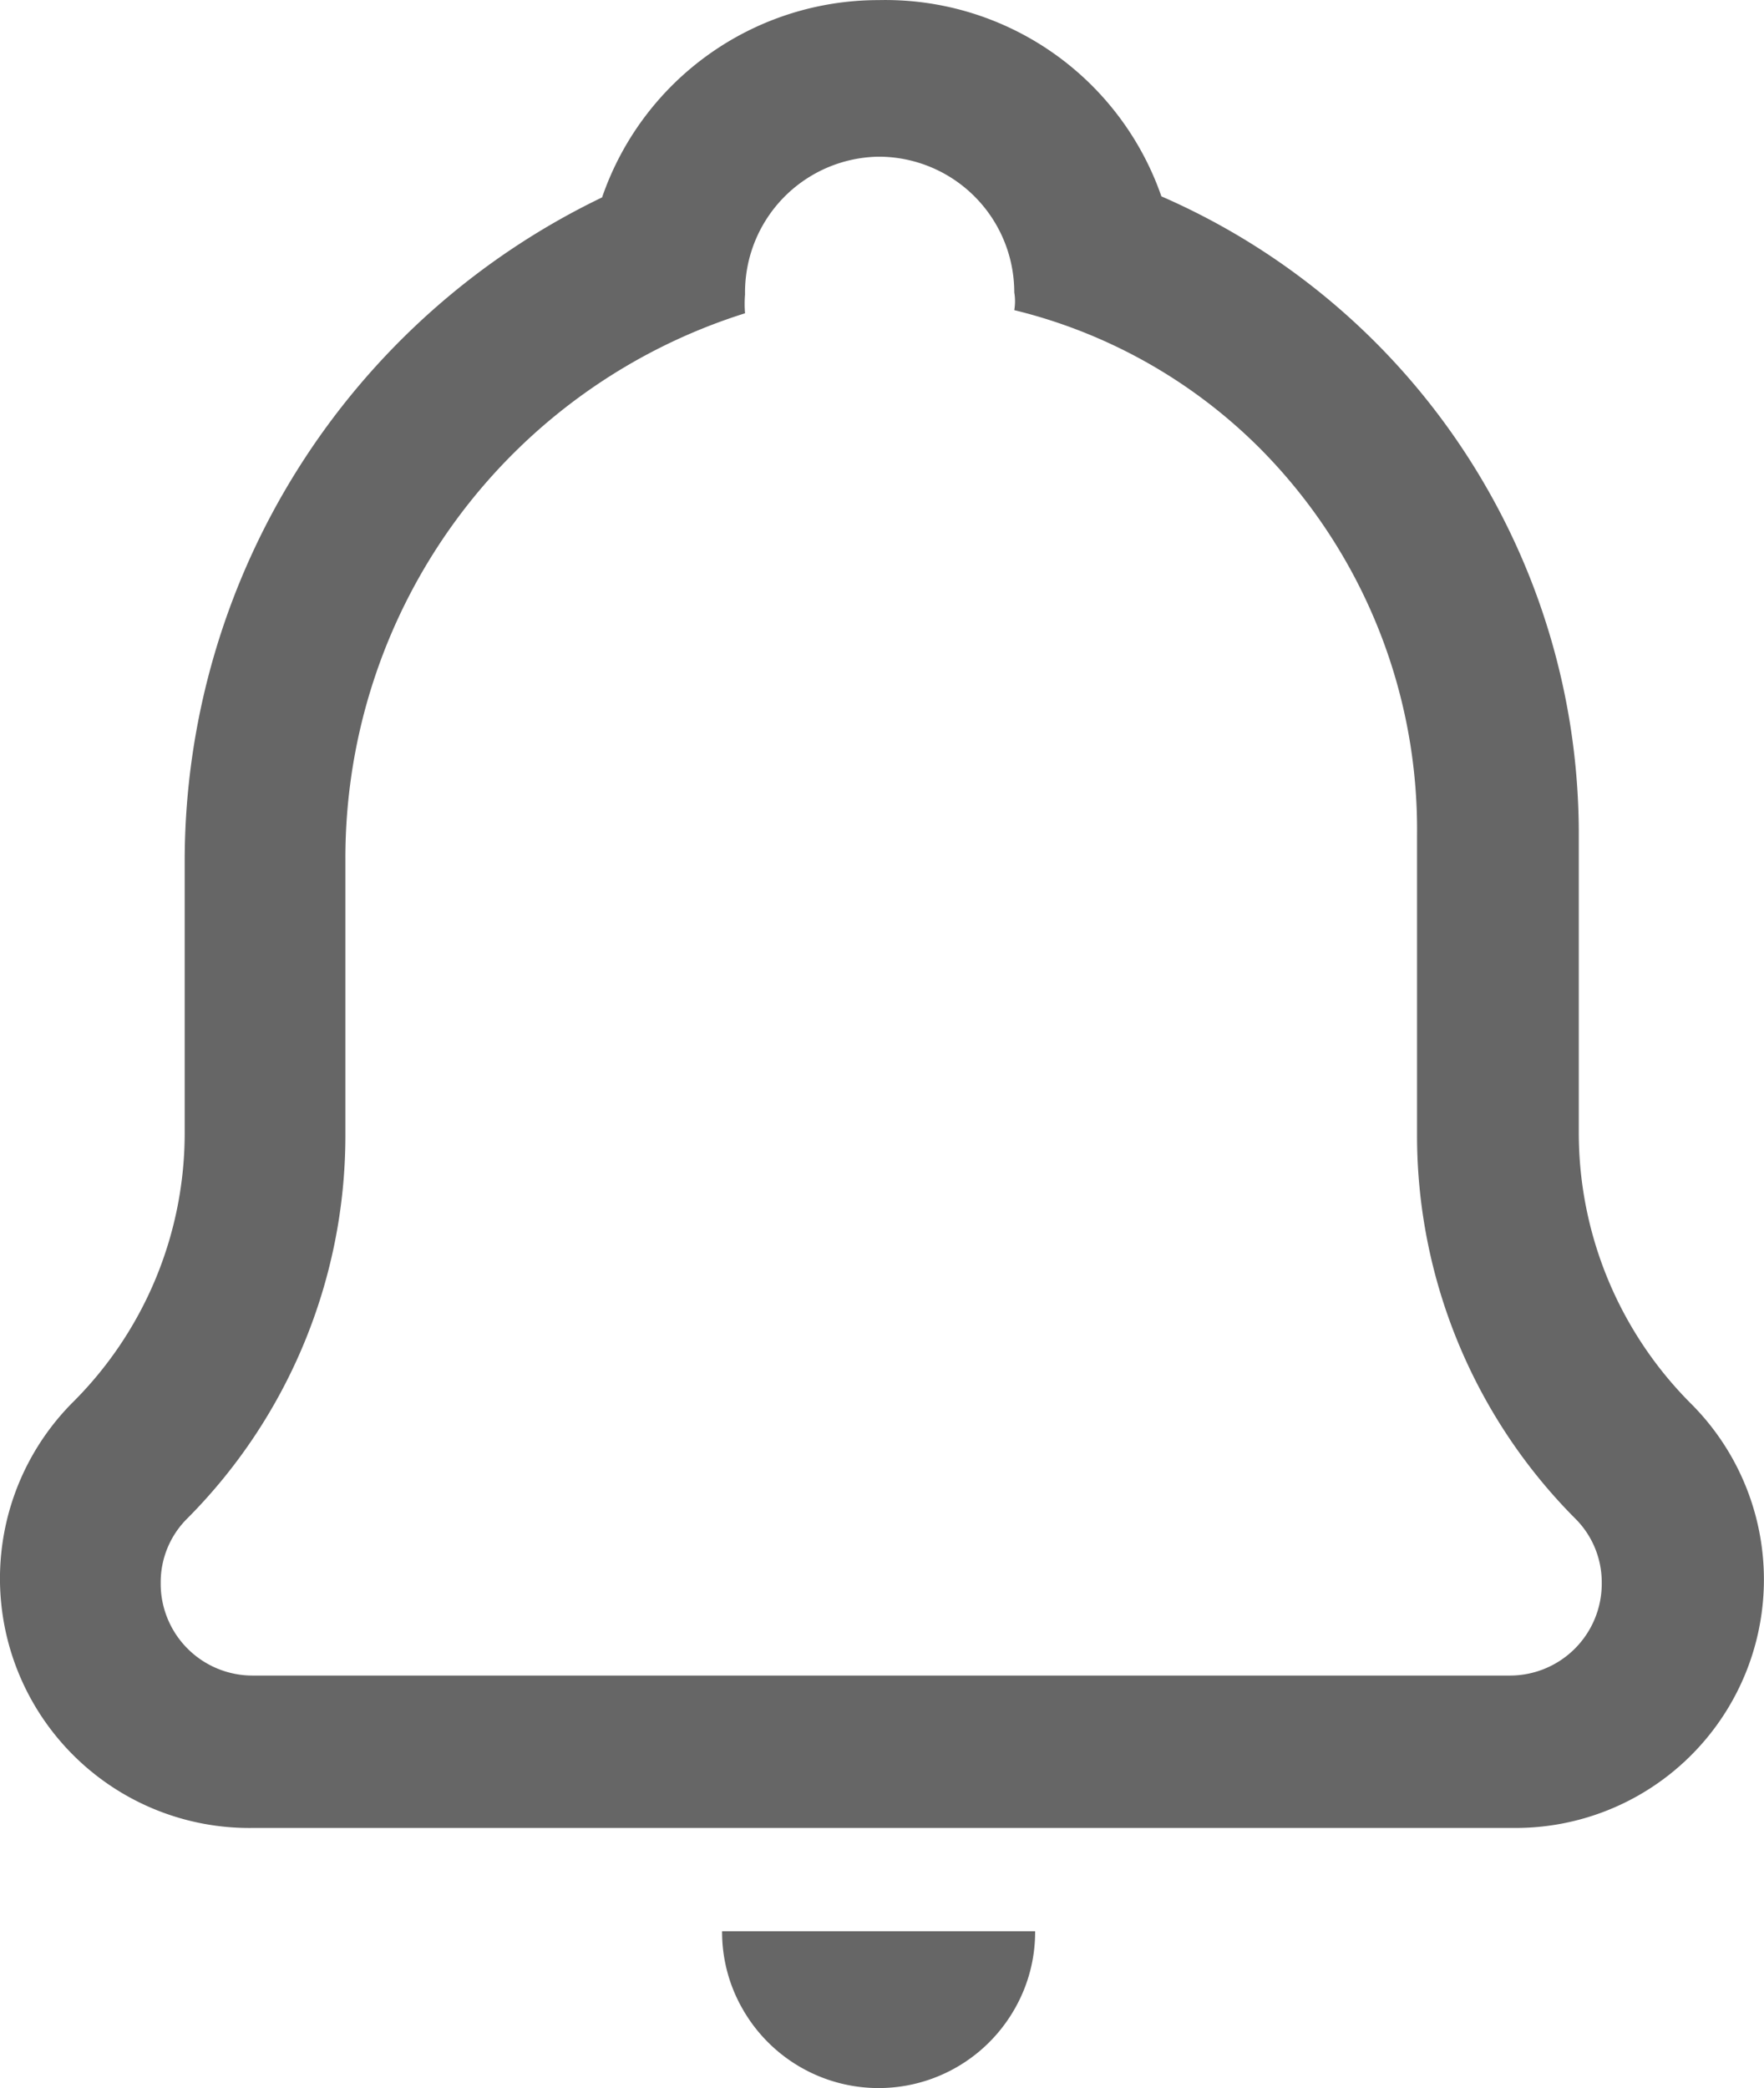 <svg xmlns="http://www.w3.org/2000/svg" width="16.905" height="20.002" viewBox="0 0 16.905 20.002"><defs><style>.a{fill:rgba(0,0,0,0.6);}</style></defs><g transform="translate(-3.58 -1.999)"><path class="a" d="M13.5,20.5a1.48,1.48,0,0,1-.2.75,1.5,1.5,0,0,1-2.6,0,1.48,1.48,0,0,1-.2-.75Z"/><path class="a" d="M12,3.5a1.3,1.3,0,0,1,1.3,1.3.5.5,0,0,1,0,.17,5,5,0,0,1,2.37,1.34A5.18,5.18,0,0,1,17.16,10v2.89a5.2,5.2,0,0,0,1.51,3.65.86.86,0,0,1,.26.62.88.88,0,0,1-.88.89H6a.88.88,0,0,1-.88-.89.86.86,0,0,1,.26-.62,5.2,5.2,0,0,0,1.51-3.65V10.22A5.47,5.47,0,0,1,10.72,5a1.1,1.1,0,0,1,0-.18A1.3,1.3,0,0,1,12,3.5M12,2A2.8,2.8,0,0,0,9.35,3.89a7.06,7.06,0,0,0-4,6.33v2.63a3.64,3.64,0,0,1-1.08,2.59A2.39,2.39,0,0,0,6,19.51H18.1a2.38,2.38,0,0,0,1.68-4.07,3.67,3.67,0,0,1-1.07-2.59V10a6.66,6.66,0,0,0-4-6.12A2.8,2.8,0,0,0,12,2Z"/></g></svg>
